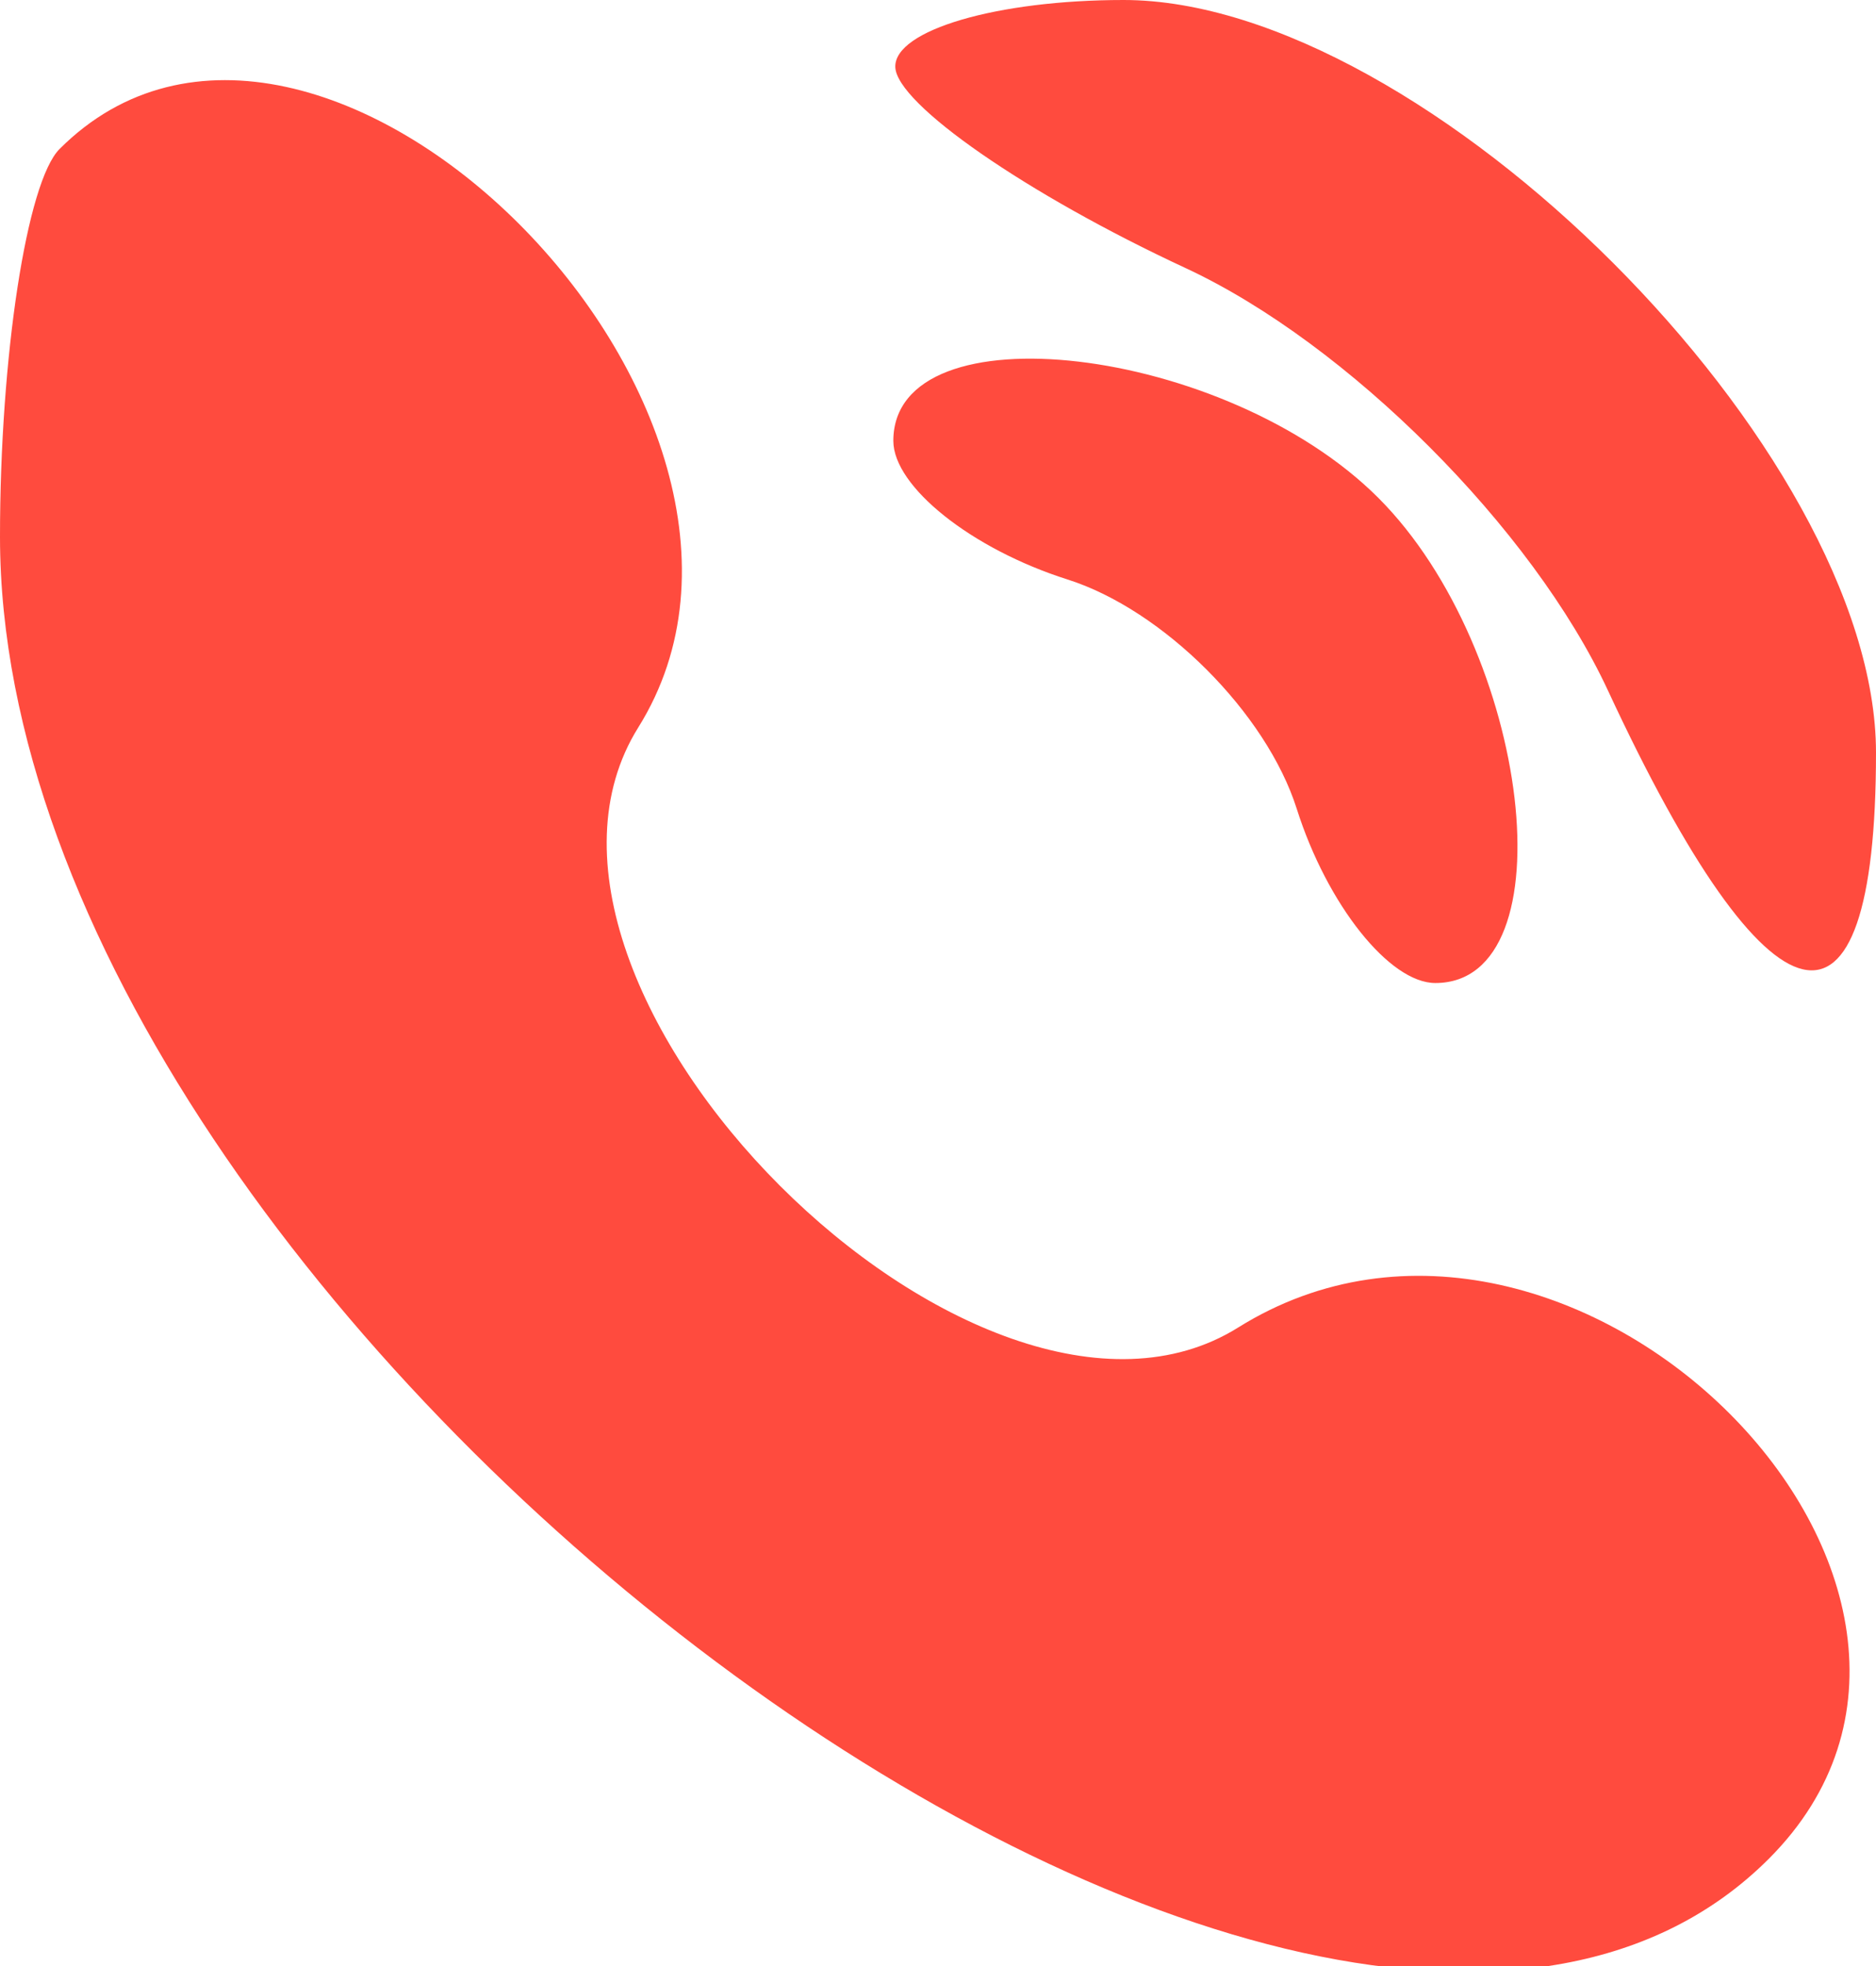 <svg width="21" height="22" viewBox="0 0 21 22" fill="none" xmlns="http://www.w3.org/2000/svg">
<g clip-path="url(#clip0)">
<path fill-rule="evenodd" clip-rule="evenodd" d="M10.022 0.75C10.034 1.163 11.496 2.175 13.272 3C15.086 3.843 17.157 5.914 18 7.728C19.814 11.633 21 11.907 21 8.423C21 5.039 15.961 0 12.577 0C11.16 0 10.01 0.338 10.022 0.75ZM0.667 1.667C0.3 2.033 0 3.986 0 6.006C0 14.806 14.763 25.837 19.8 20.8C22.827 17.773 17.587 12.528 13.86 14.855C10.952 16.671 5.329 11.048 7.145 8.14C9.35 4.609 3.535 -1.201 0.667 1.667ZM10 4.933C10 5.446 10.877 6.144 11.949 6.484C13.021 6.824 14.176 7.979 14.516 9.051C14.856 10.123 15.554 11 16.067 11C17.574 11 17.136 7.279 15.429 5.571C13.721 3.864 10 3.426 10 4.933Z" fill="#FF4B3E"/>
</g>
<defs>
<clipPath id="clip0">
<rect width="21" height="22" fill="white"/>
</clipPath>
</defs>
</svg>
